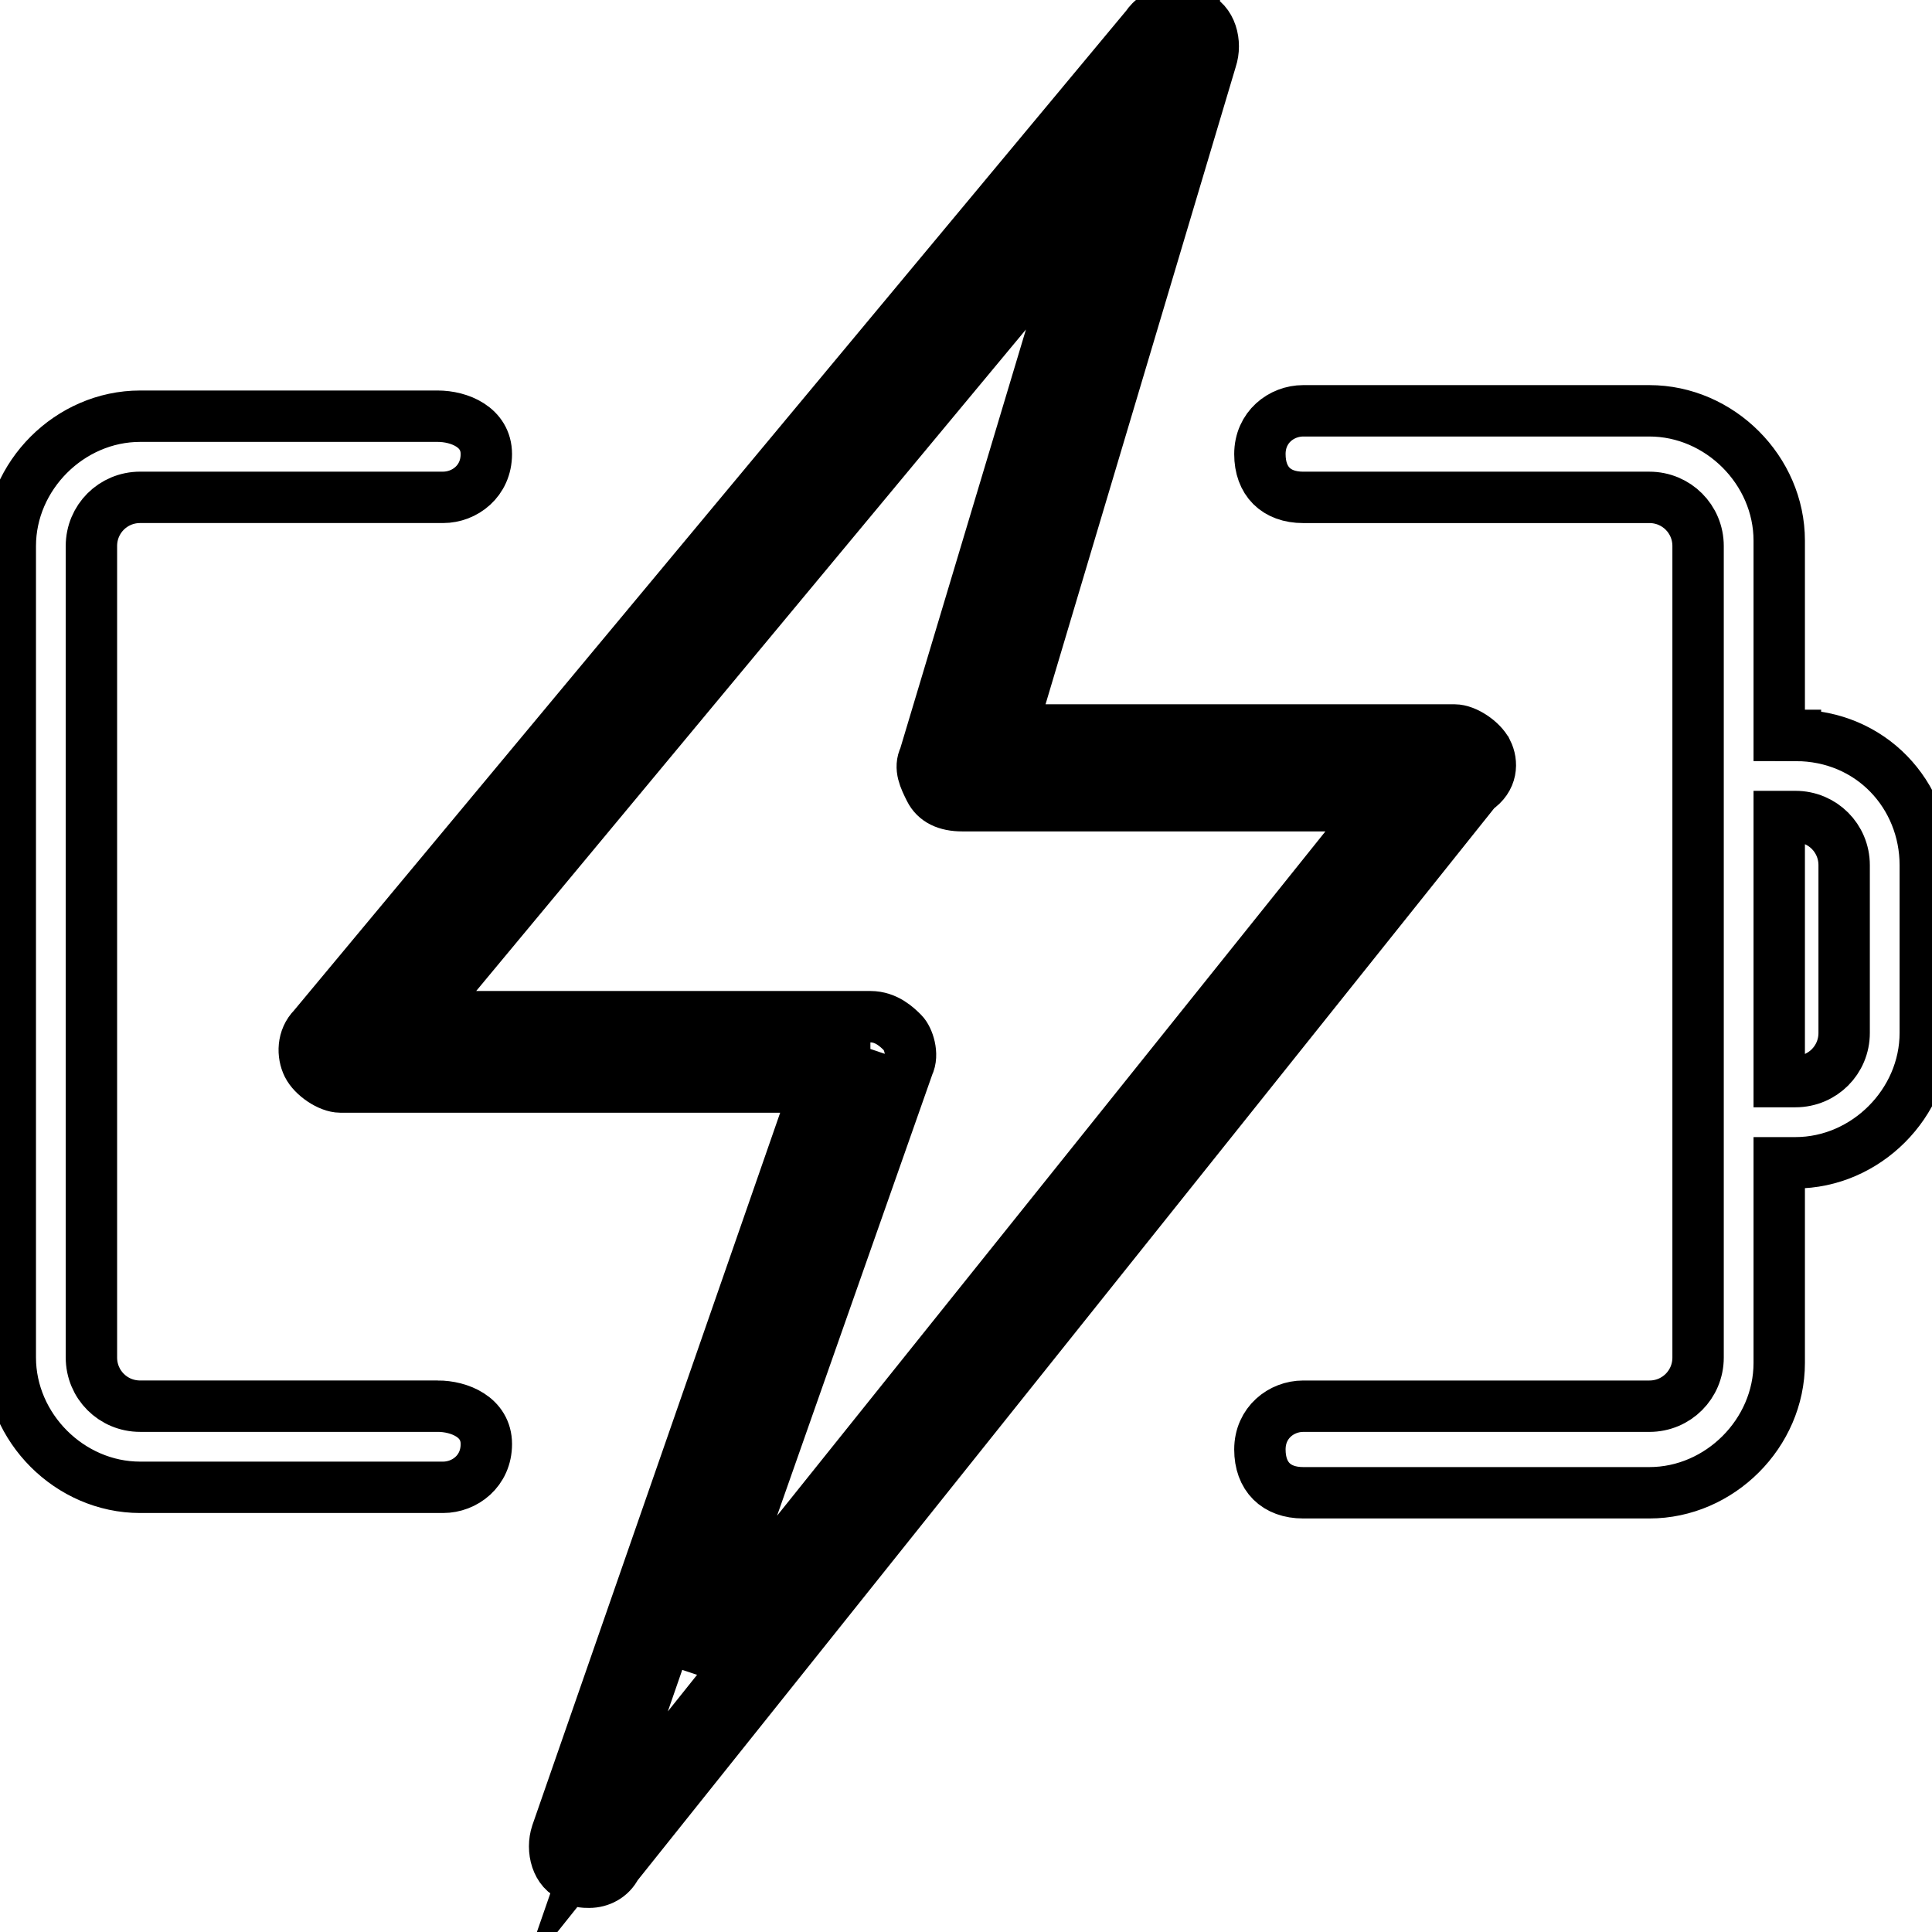 <svg data-v-9833e8b2="" version="1.1" xmlns="http://www.w3.org/2000/svg" xmlns:xlink="http://www.w3.org/1999/xlink" width="25" height="25"><g data-v-9833e8b2=""><path data-v-9833e8b2="" transform="scale(0.133)" fill="none" stroke="currentColor" paint-order="fill stroke markers" d="m84.684,102.074l-51.579,0l81.579,-97.369l-21.053,70l47.895,0l-83.684,104.737l26.842,-77.369z" stroke-width="5" stroke-miterlimit="10" stroke-dasharray=""></path><path data-v-9833e8b2="" transform="scale(0.133)" fill="none" stroke="currentColor" paint-order="fill stroke markers" d="m144.685,73.127c-0.526,-1.053 -2.105,-2.105 -3.158,-2.105l-43.158,0l19.474,-65.263c0.526,-1.579 0,-3.684 -1.579,-4.211c-1.579,-1.053 -3.684,-0.526 -4.737,1.053l-81.053,97.369c-1.053,1.053 -1.053,2.632 -0.526,3.684s2.105,2.105 3.158,2.105l46.316,0l-25.263,72.632c-0.526,1.579 0,3.684 1.579,4.211c0.526,0.526 1.053,0.526 1.579,0.526c1.053,0 2.105,-0.526 2.632,-1.579l83.684,-104.737c1.579,-1.053 1.579,-2.632 1.053,-3.684zm-76.316,87.369l20,-56.842c0.526,-1.053 0,-2.632 -0.526,-3.158s-1.579,-1.579 -3.158,-1.579l-43.684,0l64.737,-77.895l-15.79,52.632c-0.526,1.053 0,2.105 0.526,3.158c0.526,1.053 1.579,1.579 3.158,1.579l40.526,0l-65.79,82.105z" stroke-width="5" stroke-miterlimit="10" stroke-dasharray=""></path><path data-v-9833e8b2="" transform="scale(0.133)" fill="none" stroke="currentColor" paint-order="fill stroke markers" d="m42.579,136.811l-28.947,0c-2.632,0 -4.737,-2.105 -4.737,-4.737l0,-78.948c0,-2.632 2.105,-4.737 4.737,-4.737l29.474,0c2.105,0 4.211,-1.579 4.211,-4.211s-2.632,-3.684 -4.737,-3.684l-28.947,0c-6.842,0 -12.632,5.789 -12.632,12.632l0,78.948c0,6.842 5.789,12.632 12.632,12.632l29.474,0c2.105,0 4.211,-1.579 4.211,-4.211s-2.632,-3.684 -4.737,-3.684zm132.106,-65.263l-1.579,0l0,-18.947c0,-6.842 -5.789,-12.632 -12.632,-12.632l-33.684,0c-2.105,0 -4.211,1.579 -4.211,4.211s1.579,4.211 4.211,4.211l33.684,0c2.632,0 4.737,2.105 4.737,4.737l0,78.948c0,2.632 -2.105,4.737 -4.737,4.737l-33.684,0c-2.105,0 -4.211,1.579 -4.211,4.211s1.579,4.211 4.211,4.211l33.684,0c6.842,0 12.632,-5.789 12.632,-12.632l0,-19.474l1.579,0c6.842,0 12.632,-5.789 12.632,-12.632l0,-16.316c0,-6.842 -5.263,-12.632 -12.632,-12.632zm4.737,28.947c0,2.632 -2.105,4.737 -4.737,4.737l-1.579,0l0,-25.79l1.579,0c2.632,0 4.737,2.105 4.737,4.737l0,16.316z" stroke-width="5" stroke-miterlimit="10" stroke-dasharray=""></path></g></svg>